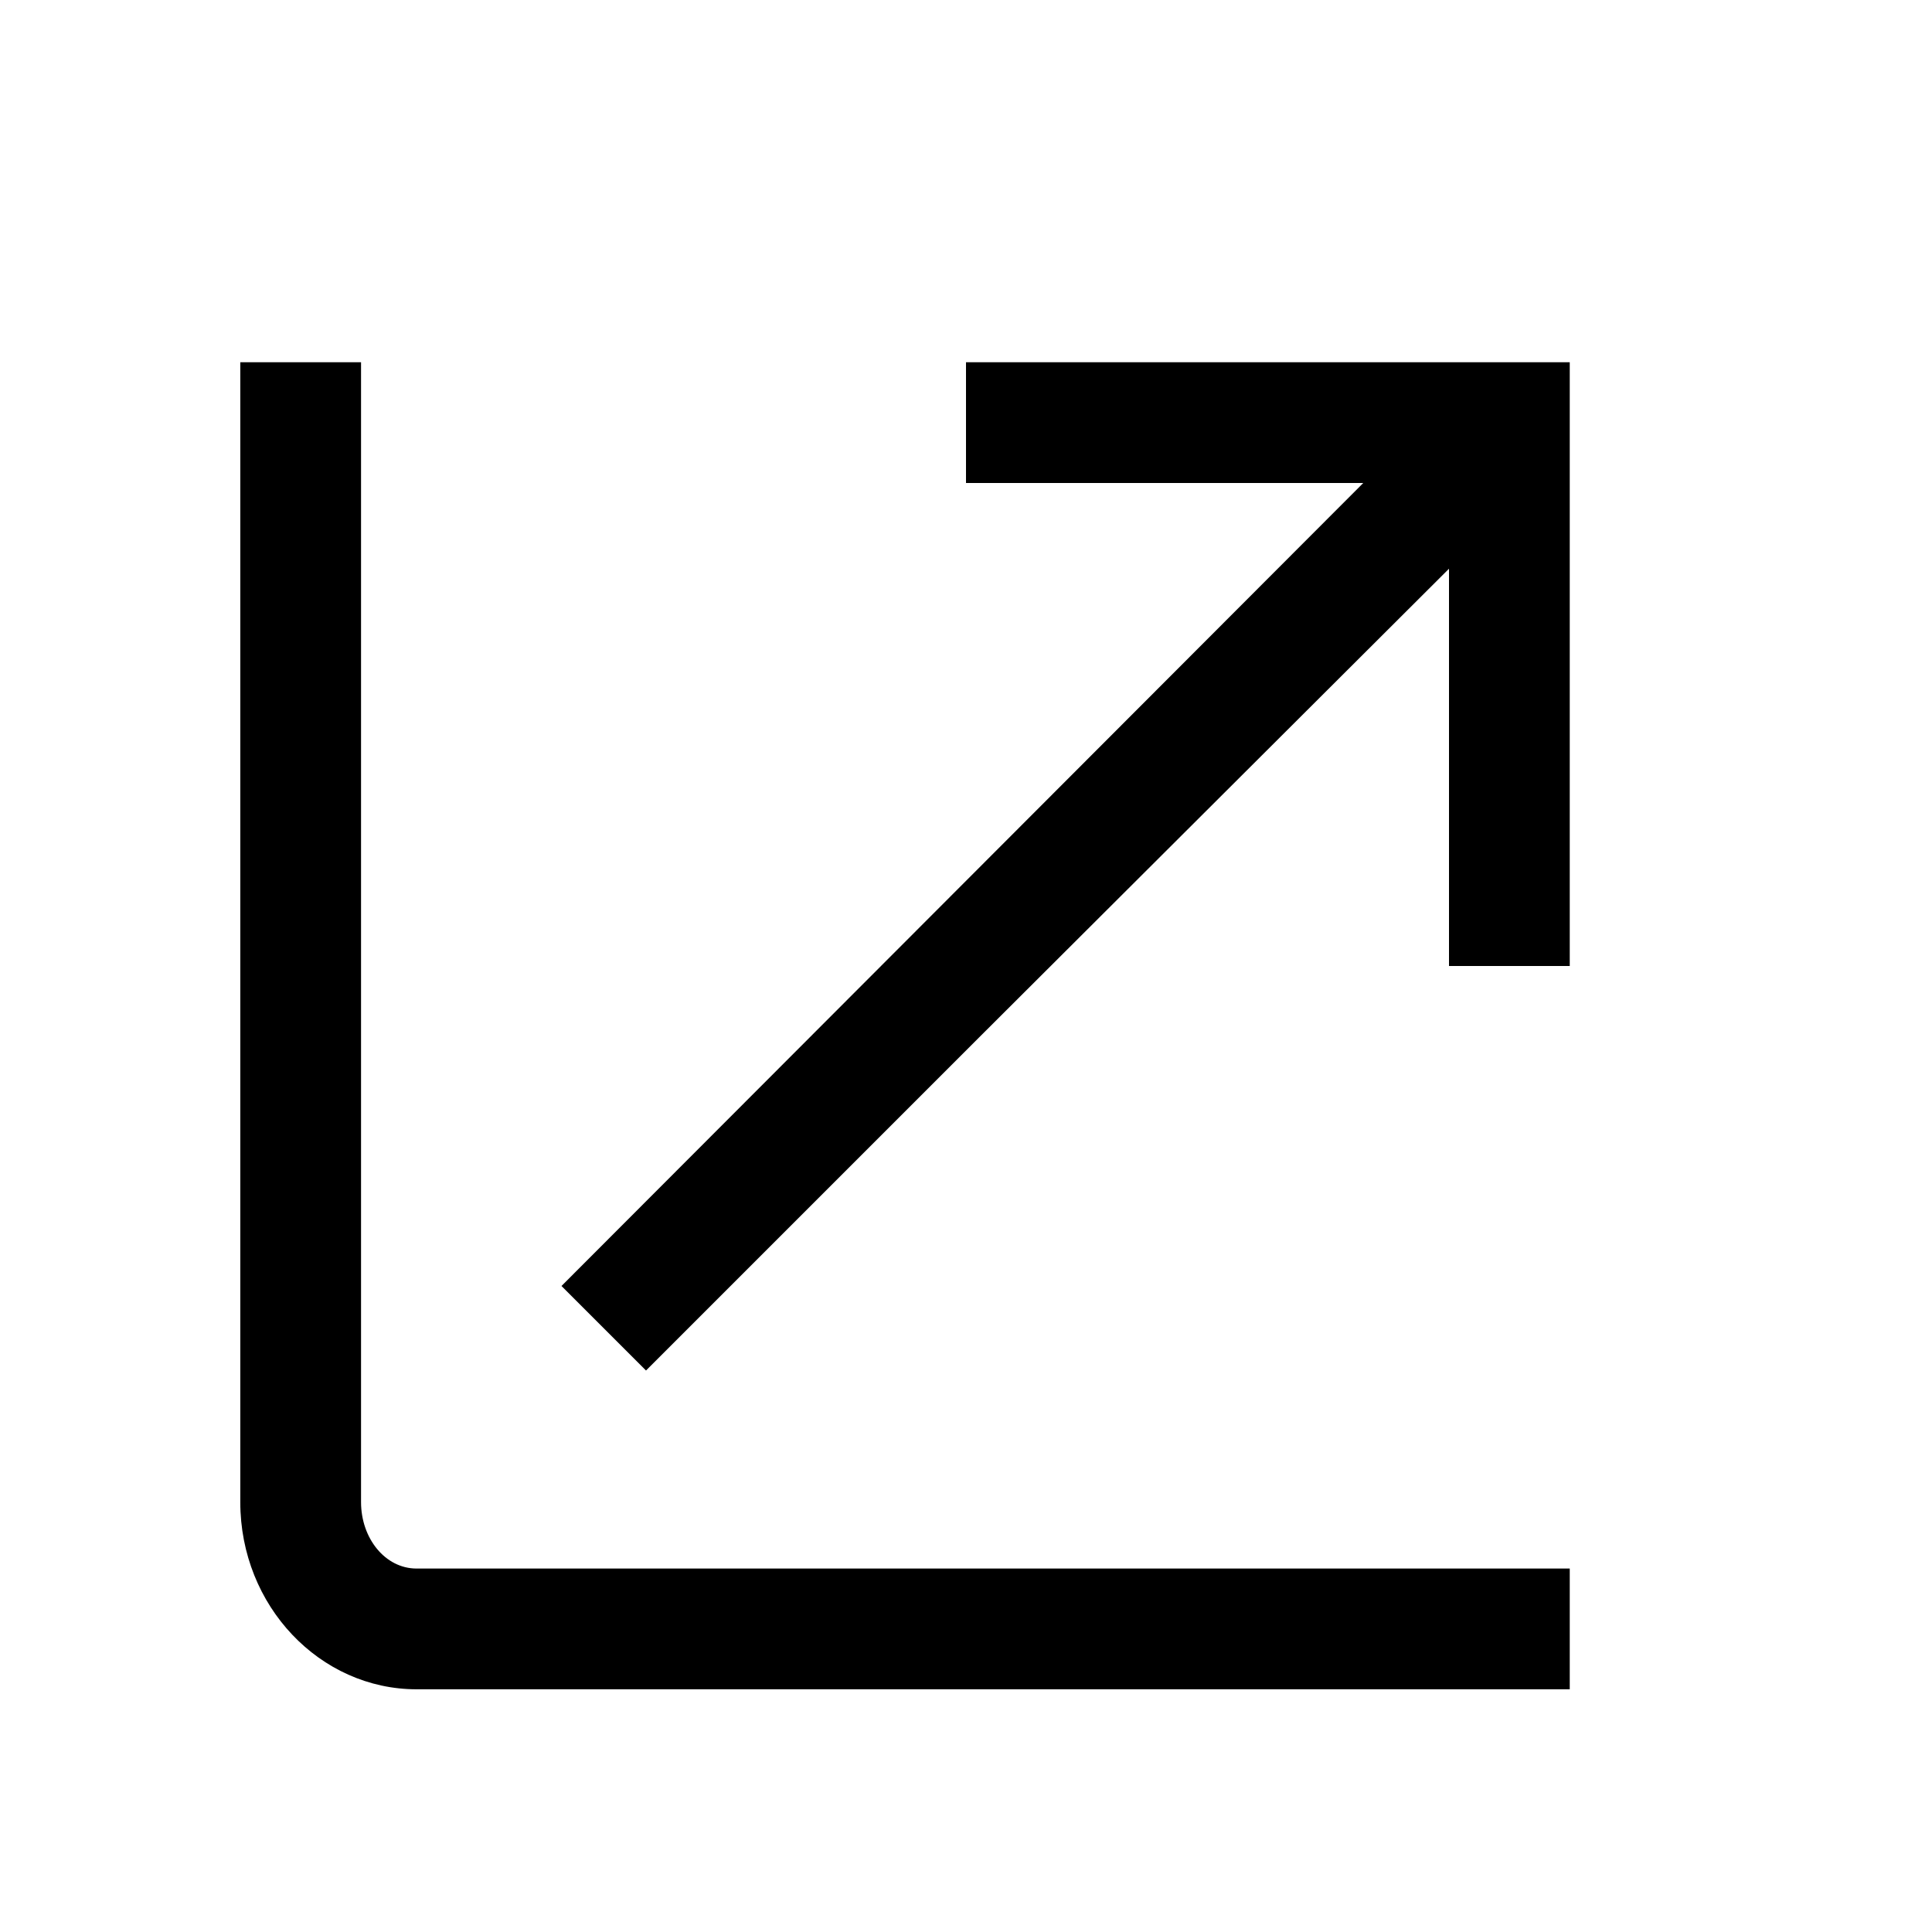 <svg xmlns="http://www.w3.org/2000/svg" width="48" height="48" viewBox="0 0 48 48"><path fill-rule="evenodd" d="M10.35 41.97H39v-3H10.35c-.78 0-1.38-.75-1.38-1.65V9h-3v28.32c0 2.58 1.98 4.65 4.38 4.65"/><path fill-rule="evenodd" d="M24 12V9h15v15h-3v-9.87L24.33 25.77l-8.28 8.28-2.1-2.1L33.87 12z"/></svg>